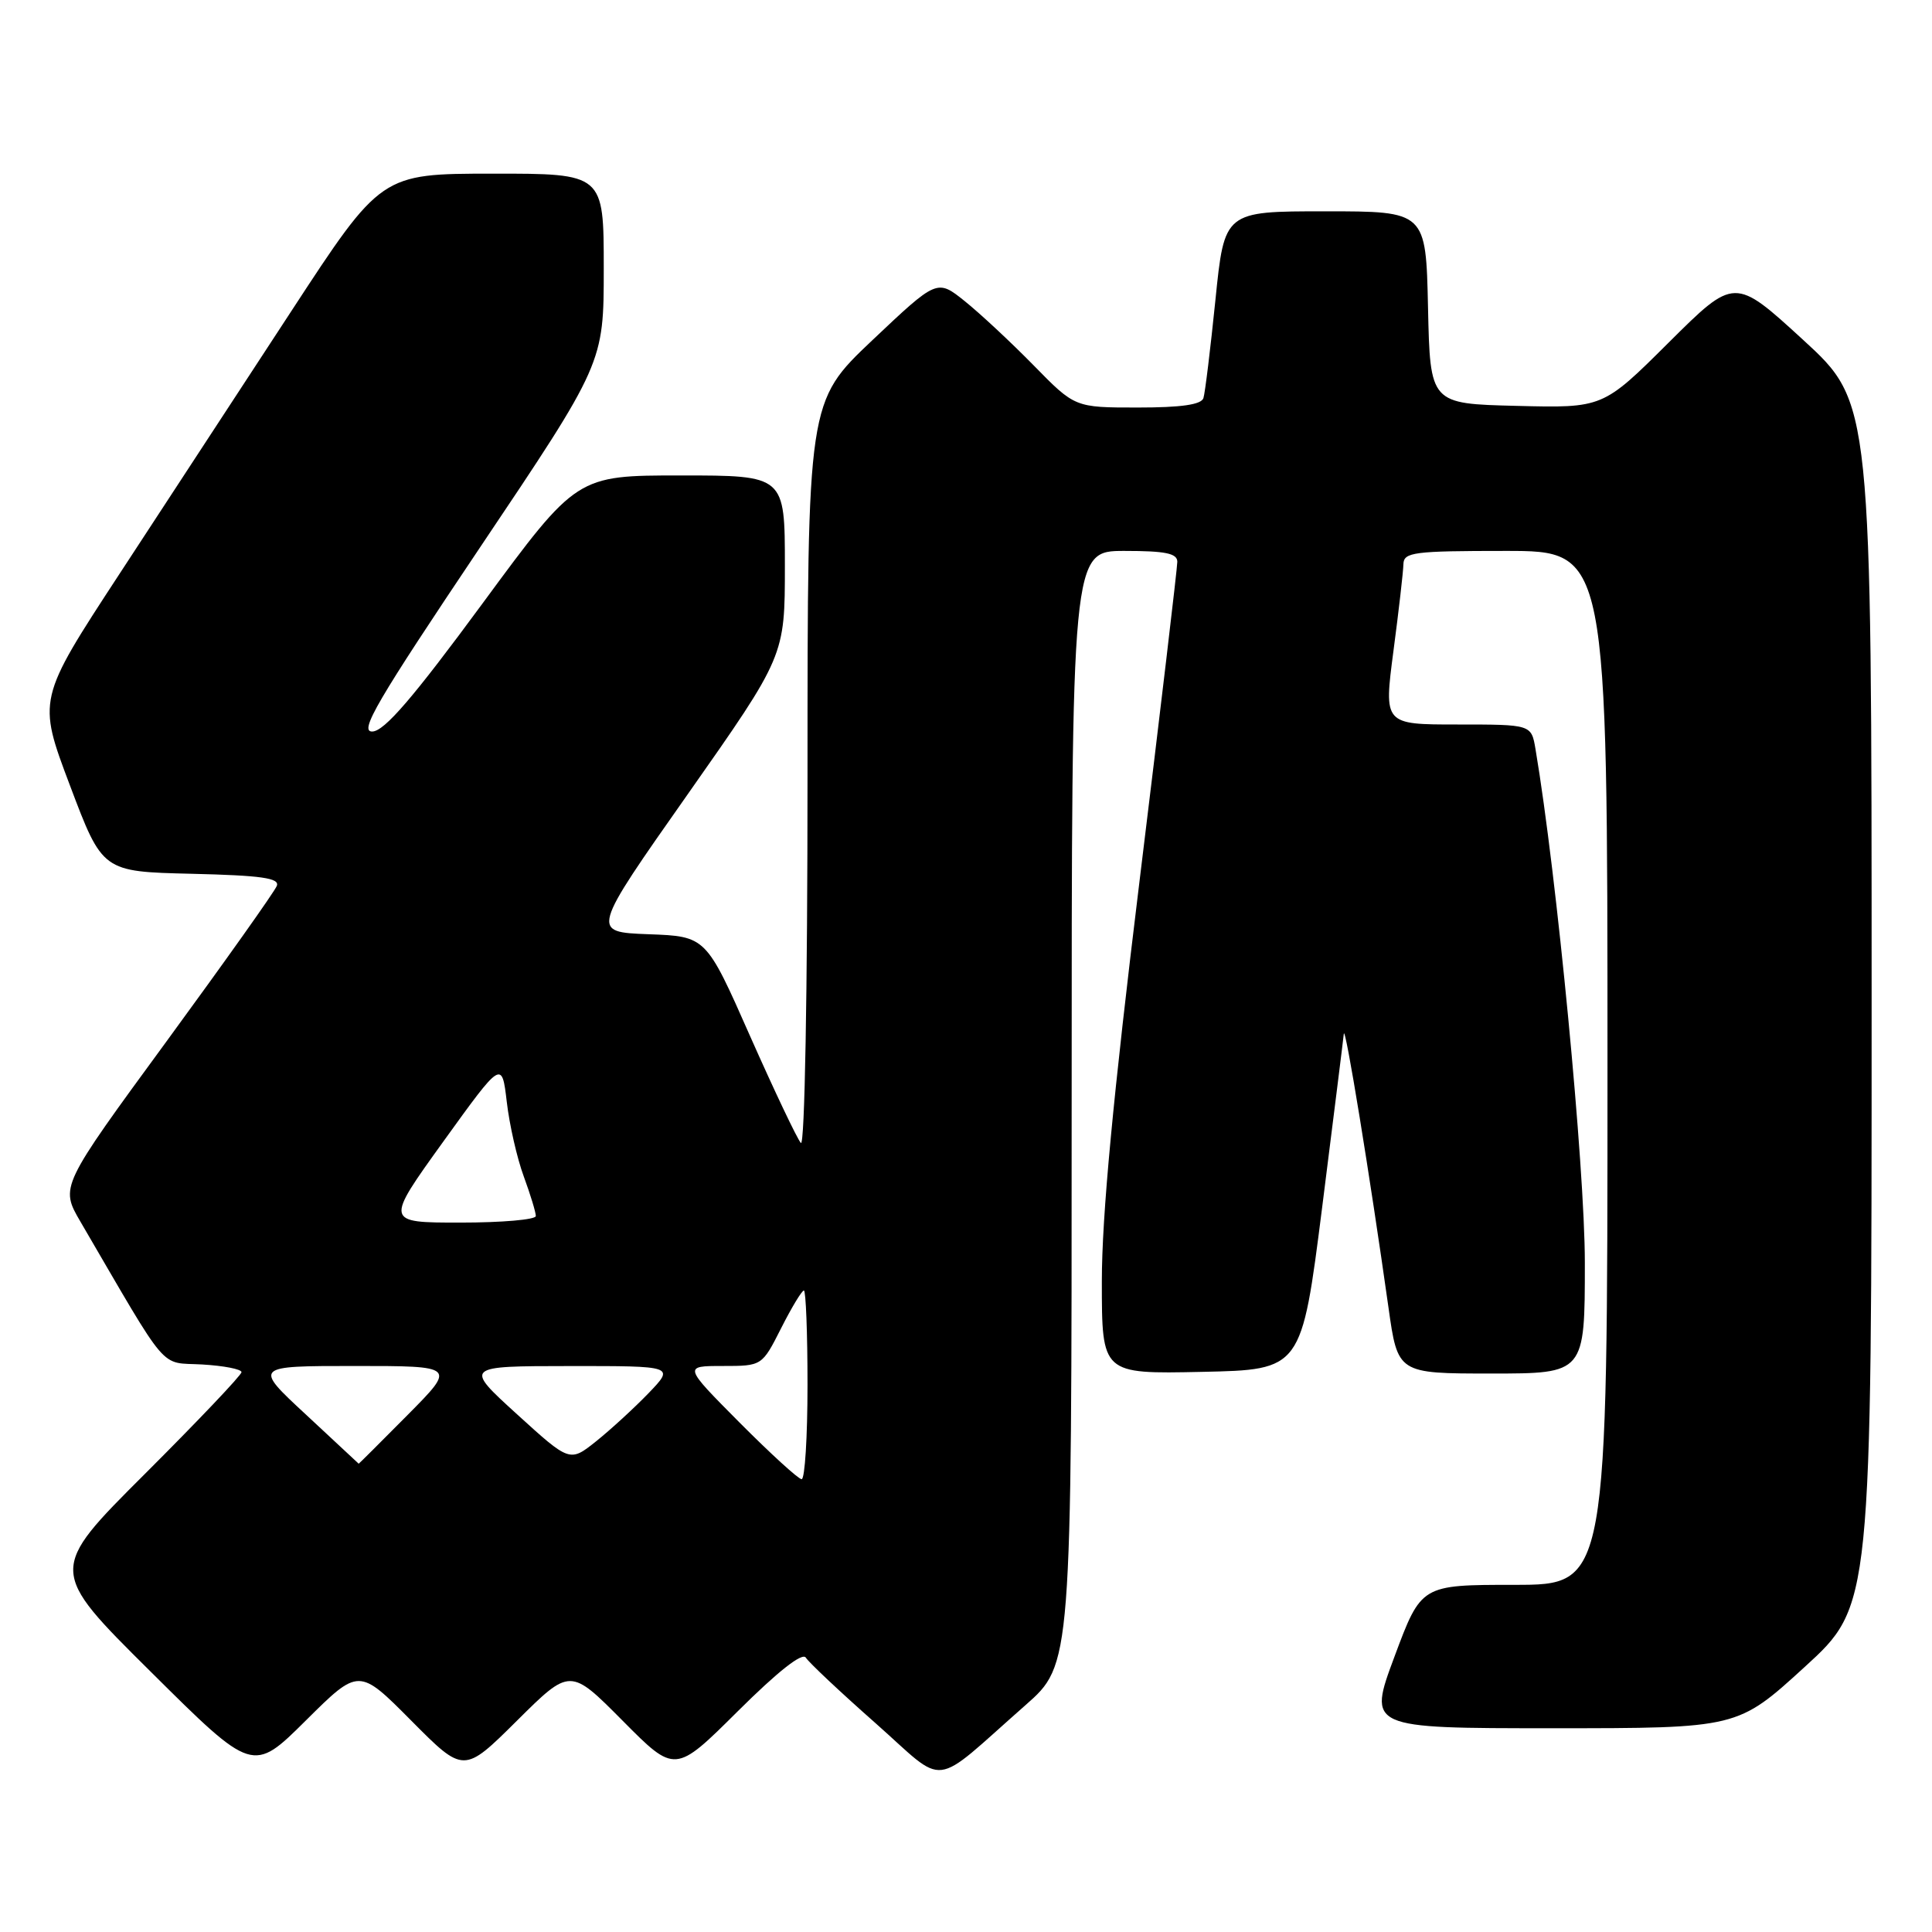 <?xml version="1.0" encoding="UTF-8" standalone="no"?>
<!DOCTYPE svg PUBLIC "-//W3C//DTD SVG 1.1//EN" "http://www.w3.org/Graphics/SVG/1.1/DTD/svg11.dtd" >
<svg xmlns="http://www.w3.org/2000/svg" xmlns:xlink="http://www.w3.org/1999/xlink" version="1.1" viewBox="0 0 256 256">
 <g >
 <path fill="currentColor"
d=" M 135.86 225.96 C 142.00 220.56 142.00 220.56 142.00 146.78 C 142.00 73.00 142.00 73.00 149.00 73.00 C 154.43 73.00 156.00 73.32 156.00 74.44 C 156.00 75.23 153.75 94.25 151.00 116.69 C 147.49 145.35 146.00 161.16 146.00 169.78 C 146.00 182.06 146.00 182.06 159.23 181.78 C 172.46 181.50 172.46 181.50 175.19 160.00 C 176.68 148.18 177.98 137.82 178.06 137.00 C 178.22 135.53 181.52 155.79 183.98 173.25 C 185.21 182.00 185.21 182.00 197.60 182.00 C 210.00 182.00 210.00 182.00 210.00 167.30 C 210.00 154.66 206.28 115.92 203.46 99.25 C 202.91 96.00 202.91 96.00 193.13 96.00 C 183.36 96.00 183.36 96.00 184.64 86.25 C 185.35 80.89 185.94 75.71 185.96 74.75 C 186.00 73.17 187.32 73.00 199.50 73.00 C 213.00 73.00 213.00 73.00 213.00 141.50 C 213.00 210.00 213.00 210.00 200.66 210.00 C 188.32 210.00 188.32 210.00 184.78 219.50 C 181.24 229.00 181.24 229.00 205.74 229.00 C 230.24 229.00 230.24 229.00 239.12 220.89 C 248.00 212.78 248.00 212.78 248.00 133.07 C 248.00 53.36 248.00 53.36 238.92 45.03 C 229.84 36.71 229.84 36.71 221.11 45.39 C 212.39 54.07 212.39 54.07 200.95 53.78 C 189.50 53.50 189.50 53.50 189.22 40.75 C 188.94 28.00 188.94 28.00 175.59 28.00 C 162.24 28.00 162.24 28.00 161.05 39.75 C 160.39 46.21 159.68 52.06 159.46 52.75 C 159.18 53.62 156.52 54.00 150.75 54.00 C 142.43 54.00 142.43 54.00 136.97 48.42 C 133.96 45.35 129.85 41.52 127.83 39.90 C 124.17 36.97 124.17 36.97 115.58 45.09 C 107.00 53.22 107.00 53.22 107.00 102.81 C 107.00 131.37 106.63 152.00 106.12 151.45 C 105.64 150.93 102.61 144.55 99.39 137.29 C 93.55 124.07 93.55 124.07 85.92 123.79 C 78.29 123.50 78.29 123.50 91.15 105.21 C 104.00 86.92 104.00 86.92 104.00 74.96 C 104.00 63.00 104.00 63.00 90.21 63.00 C 76.42 63.00 76.42 63.00 63.96 79.93 C 54.71 92.50 50.94 96.88 49.34 96.93 C 47.54 96.99 49.90 92.96 63.59 72.56 C 80.00 48.12 80.00 48.12 80.00 35.56 C 80.00 23.00 80.00 23.00 65.25 23.01 C 50.50 23.02 50.50 23.02 38.58 41.26 C 32.02 51.29 21.77 66.96 15.81 76.08 C 4.96 92.67 4.96 92.67 9.27 104.08 C 13.58 115.50 13.58 115.50 25.39 115.78 C 34.65 116.00 37.08 116.35 36.68 117.38 C 36.41 118.11 29.83 127.37 22.07 137.98 C 7.96 157.25 7.96 157.25 10.66 161.88 C 22.58 182.30 21.02 180.47 26.79 180.80 C 29.66 180.97 32.00 181.42 32.00 181.82 C 32.00 182.21 26.24 188.27 19.21 195.29 C 6.41 208.06 6.41 208.06 19.96 221.50 C 33.50 234.95 33.50 234.95 40.53 227.97 C 47.55 221.00 47.55 221.00 54.50 228.00 C 61.45 235.00 61.45 235.00 68.50 228.00 C 75.55 221.00 75.55 221.00 82.50 228.00 C 89.45 235.01 89.45 235.01 97.76 226.75 C 103.08 221.46 106.32 218.91 106.78 219.65 C 107.18 220.29 111.31 224.18 115.98 228.30 C 125.63 236.84 123.17 237.13 135.86 225.96 Z  M 98.00 188.50 C 90.55 181.00 90.55 181.00 95.76 181.00 C 100.97 181.00 100.97 181.00 103.50 176.00 C 104.89 173.25 106.25 171.00 106.52 171.00 C 106.78 171.00 107.00 176.62 107.00 183.50 C 107.00 190.38 106.65 196.00 106.22 196.00 C 105.80 196.00 102.10 192.62 98.00 188.50 Z  M 40.55 187.45 C 33.59 181.00 33.59 181.00 47.02 181.00 C 60.44 181.00 60.44 181.00 54.00 187.50 C 50.46 191.07 47.54 193.98 47.53 193.95 C 47.51 193.93 44.37 191.00 40.55 187.45 Z  M 68.50 187.39 C 61.50 181.02 61.50 181.02 75.45 181.01 C 89.39 181.00 89.39 181.00 85.95 184.59 C 84.05 186.56 80.92 189.43 79.00 190.97 C 75.50 193.76 75.50 193.76 68.50 187.39 Z  M 58.75 151.25 C 66.50 140.50 66.50 140.50 67.15 146.00 C 67.50 149.03 68.51 153.47 69.40 155.88 C 70.28 158.28 71.00 160.64 71.00 161.13 C 71.00 161.61 66.50 162.00 61.00 162.00 C 51.01 162.00 51.01 162.00 58.75 151.25 Z "/>
</g>
</svg>